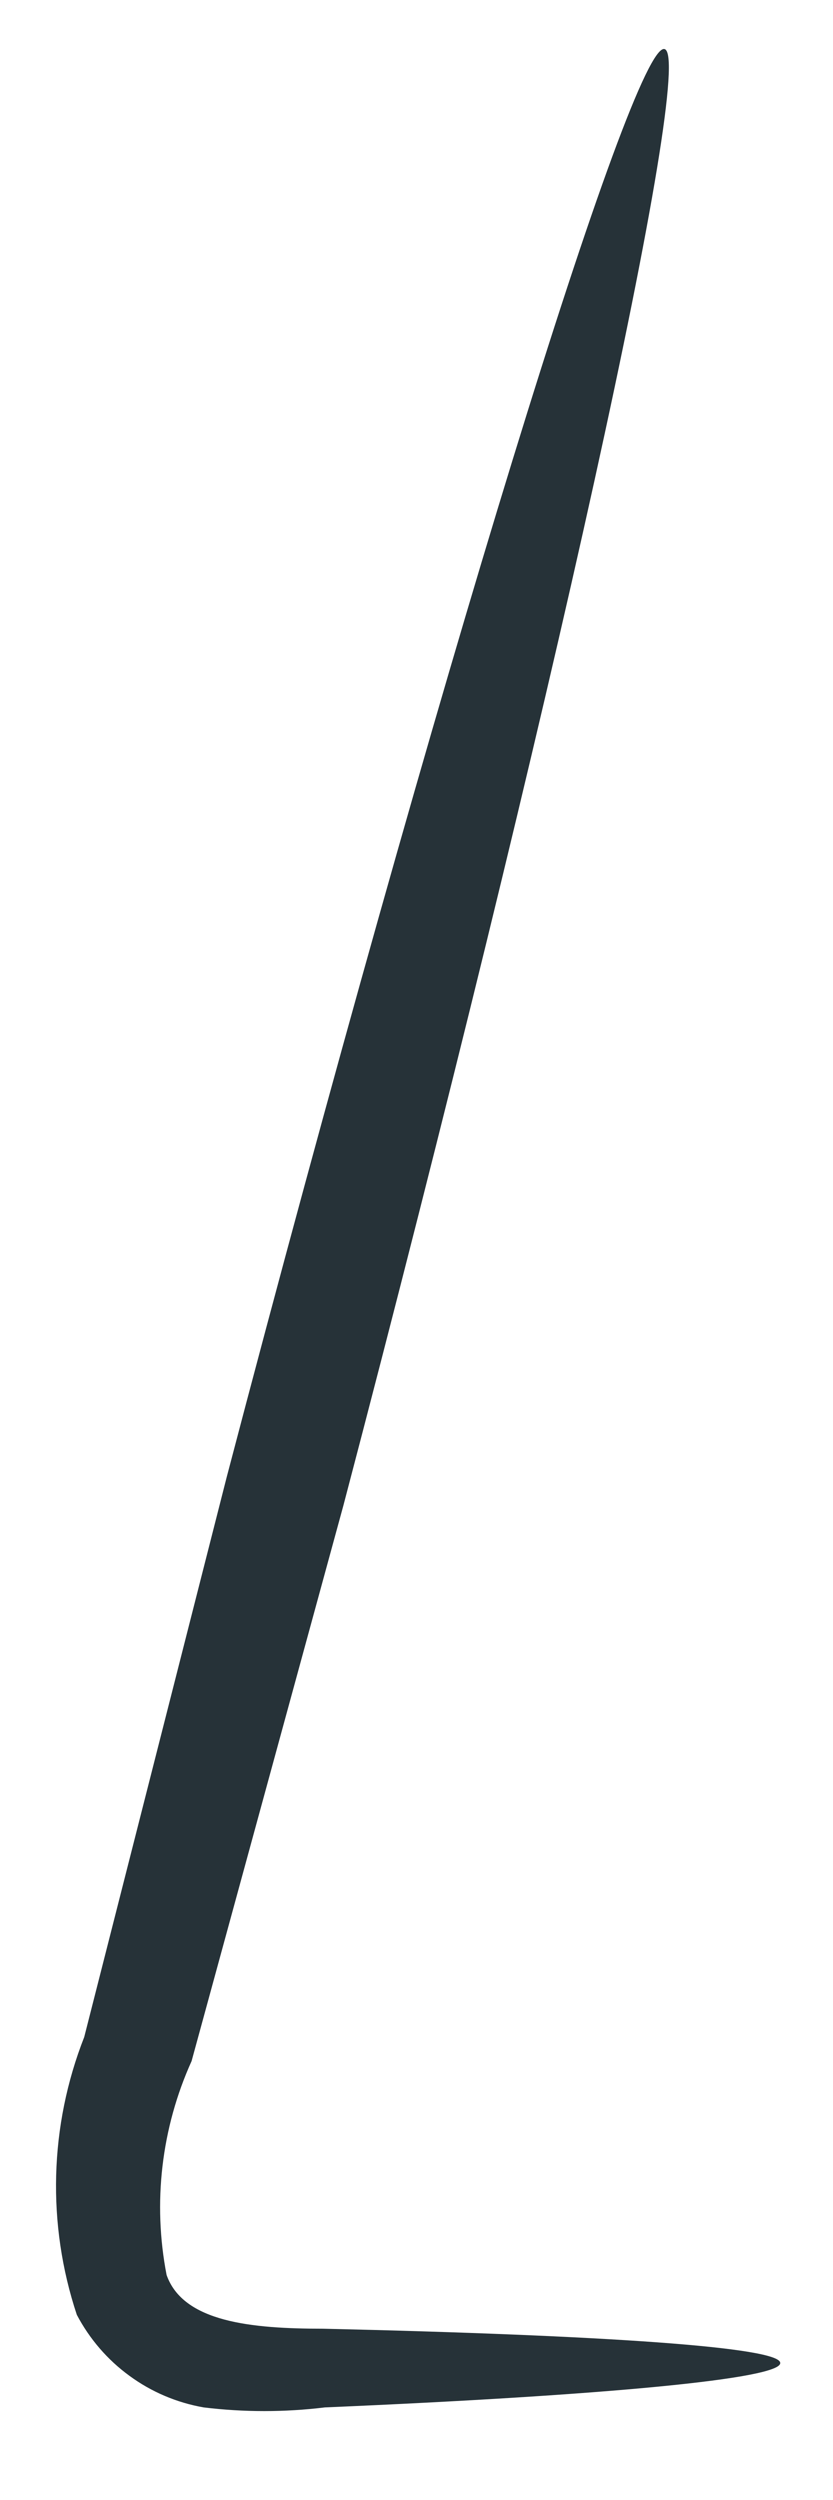 <?xml version="1.0" encoding="UTF-8" standalone="no"?><svg width='9' height='27' viewBox='0 0 9 27' fill='none' xmlns='http://www.w3.org/2000/svg'>
<path d='M8.43 25.52C8.43 25.35 6.54 25.22 3.49 25.15C2.72 25.15 1.98 25.08 1.8 24.57C1.649 23.791 1.743 22.983 2.07 22.26L3.71 16.26C5.97 7.66 7.52 0.62 7.18 0.53C6.84 0.44 4.71 7.34 2.45 15.95L0.91 22C0.533 22.96 0.505 24.021 0.83 25C0.967 25.26 1.161 25.486 1.399 25.659C1.636 25.833 1.91 25.949 2.2 26C2.635 26.053 3.075 26.053 3.51 26C6.56 25.87 8.44 25.69 8.43 25.52Z' fill='#263238'/>
</svg>
